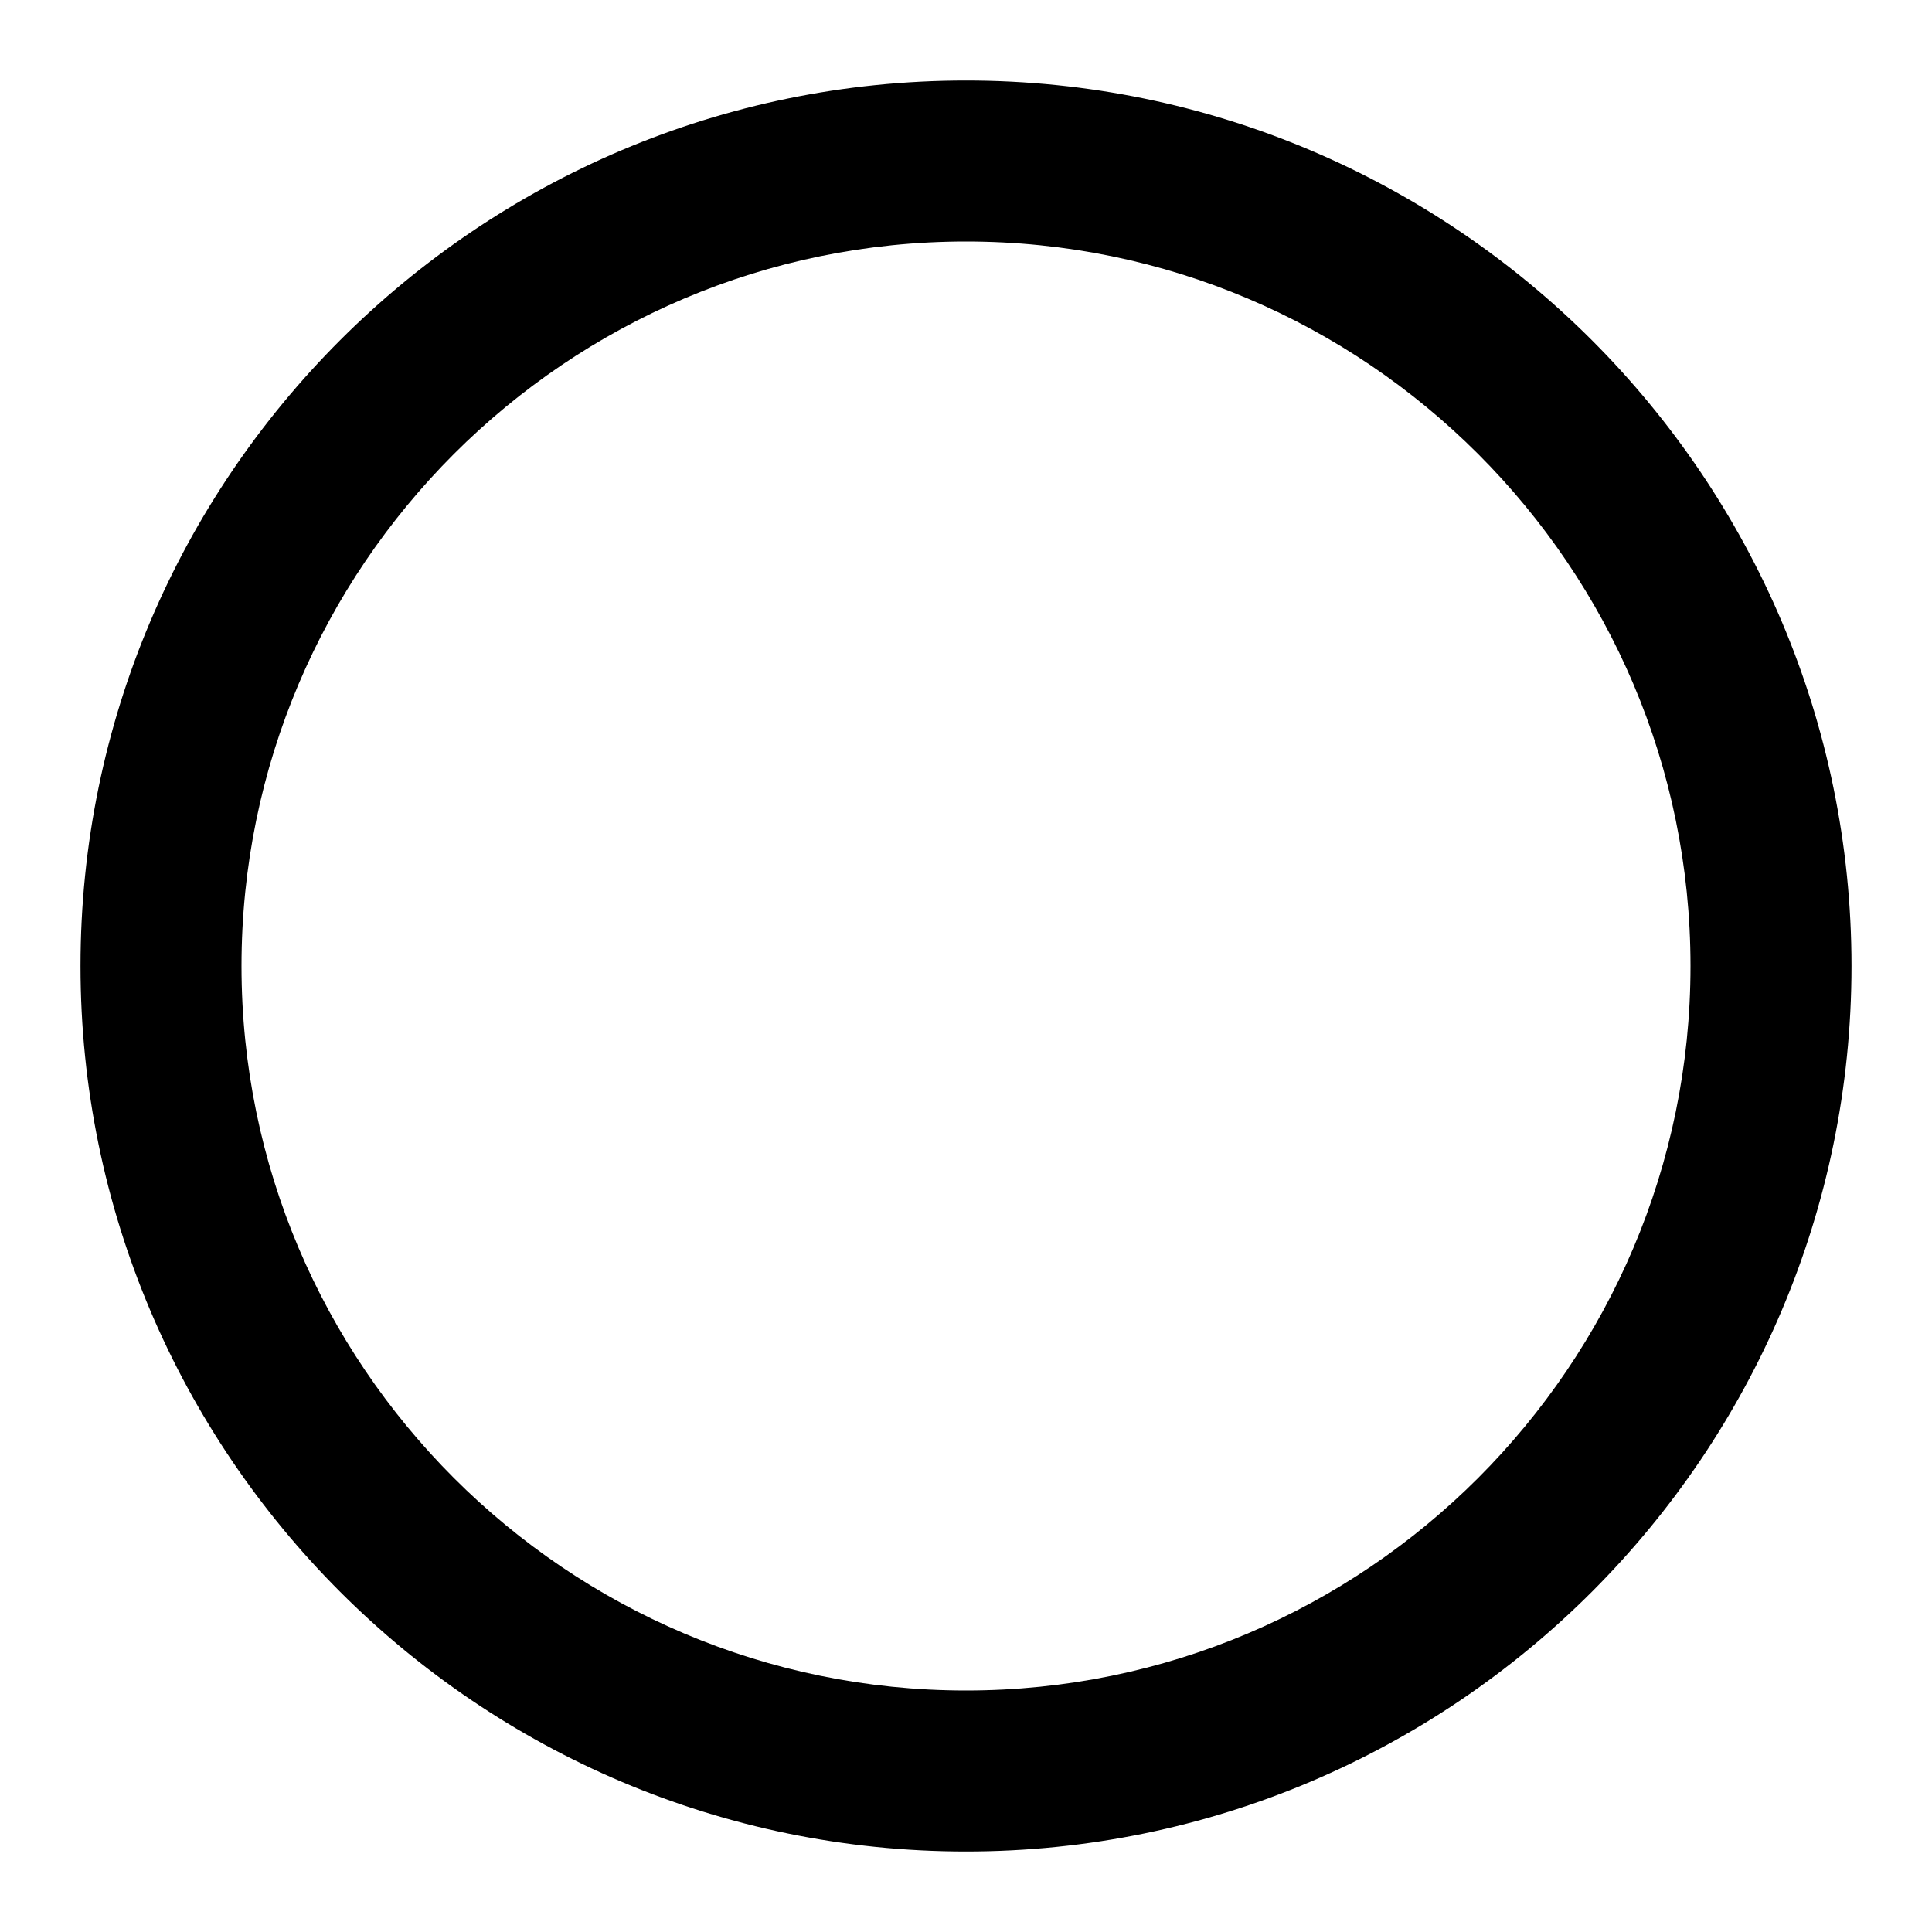 <?xml version="1.0" encoding="UTF-8"?>
<svg width="24px" height="24px" viewBox="0 0 24 24" version="1.1" xmlns="http://www.w3.org/2000/svg" xmlns:xlink="http://www.w3.org/1999/xlink">
    <!-- Generator: Sketch 51.3 (57544) - http://www.bohemiancoding.com/sketch -->
    <title>radio empty</title>
    <desc>Created with Sketch.</desc>
    <defs>
        <path d="M12,3 C7.038,3 3,7.037 3,12 C3,16.963 7.038,21 12,21 C16.962,21 21,16.963 21,12 C21,7.037 16.962,3 12,3 M12,23 C5.935,23 1,18.065 1,12 C1,5.935 5.935,1 12,1 C18.065,1 23,5.935 23,12 C23,18.065 18.065,23 12,23" id="path-1"></path>
    </defs>
    <g id="radio-empty" stroke="none" stroke-width="1" fill="none" fill-rule="evenodd">
        <mask id="mask-2" fill="white">
            <use xlink:href="#path-1"></use>
        </mask>
        <use id="icons/24px/Check-Point-empty" fill="#000000" xlink:href="#path-1"></use>
    </g>
</svg>